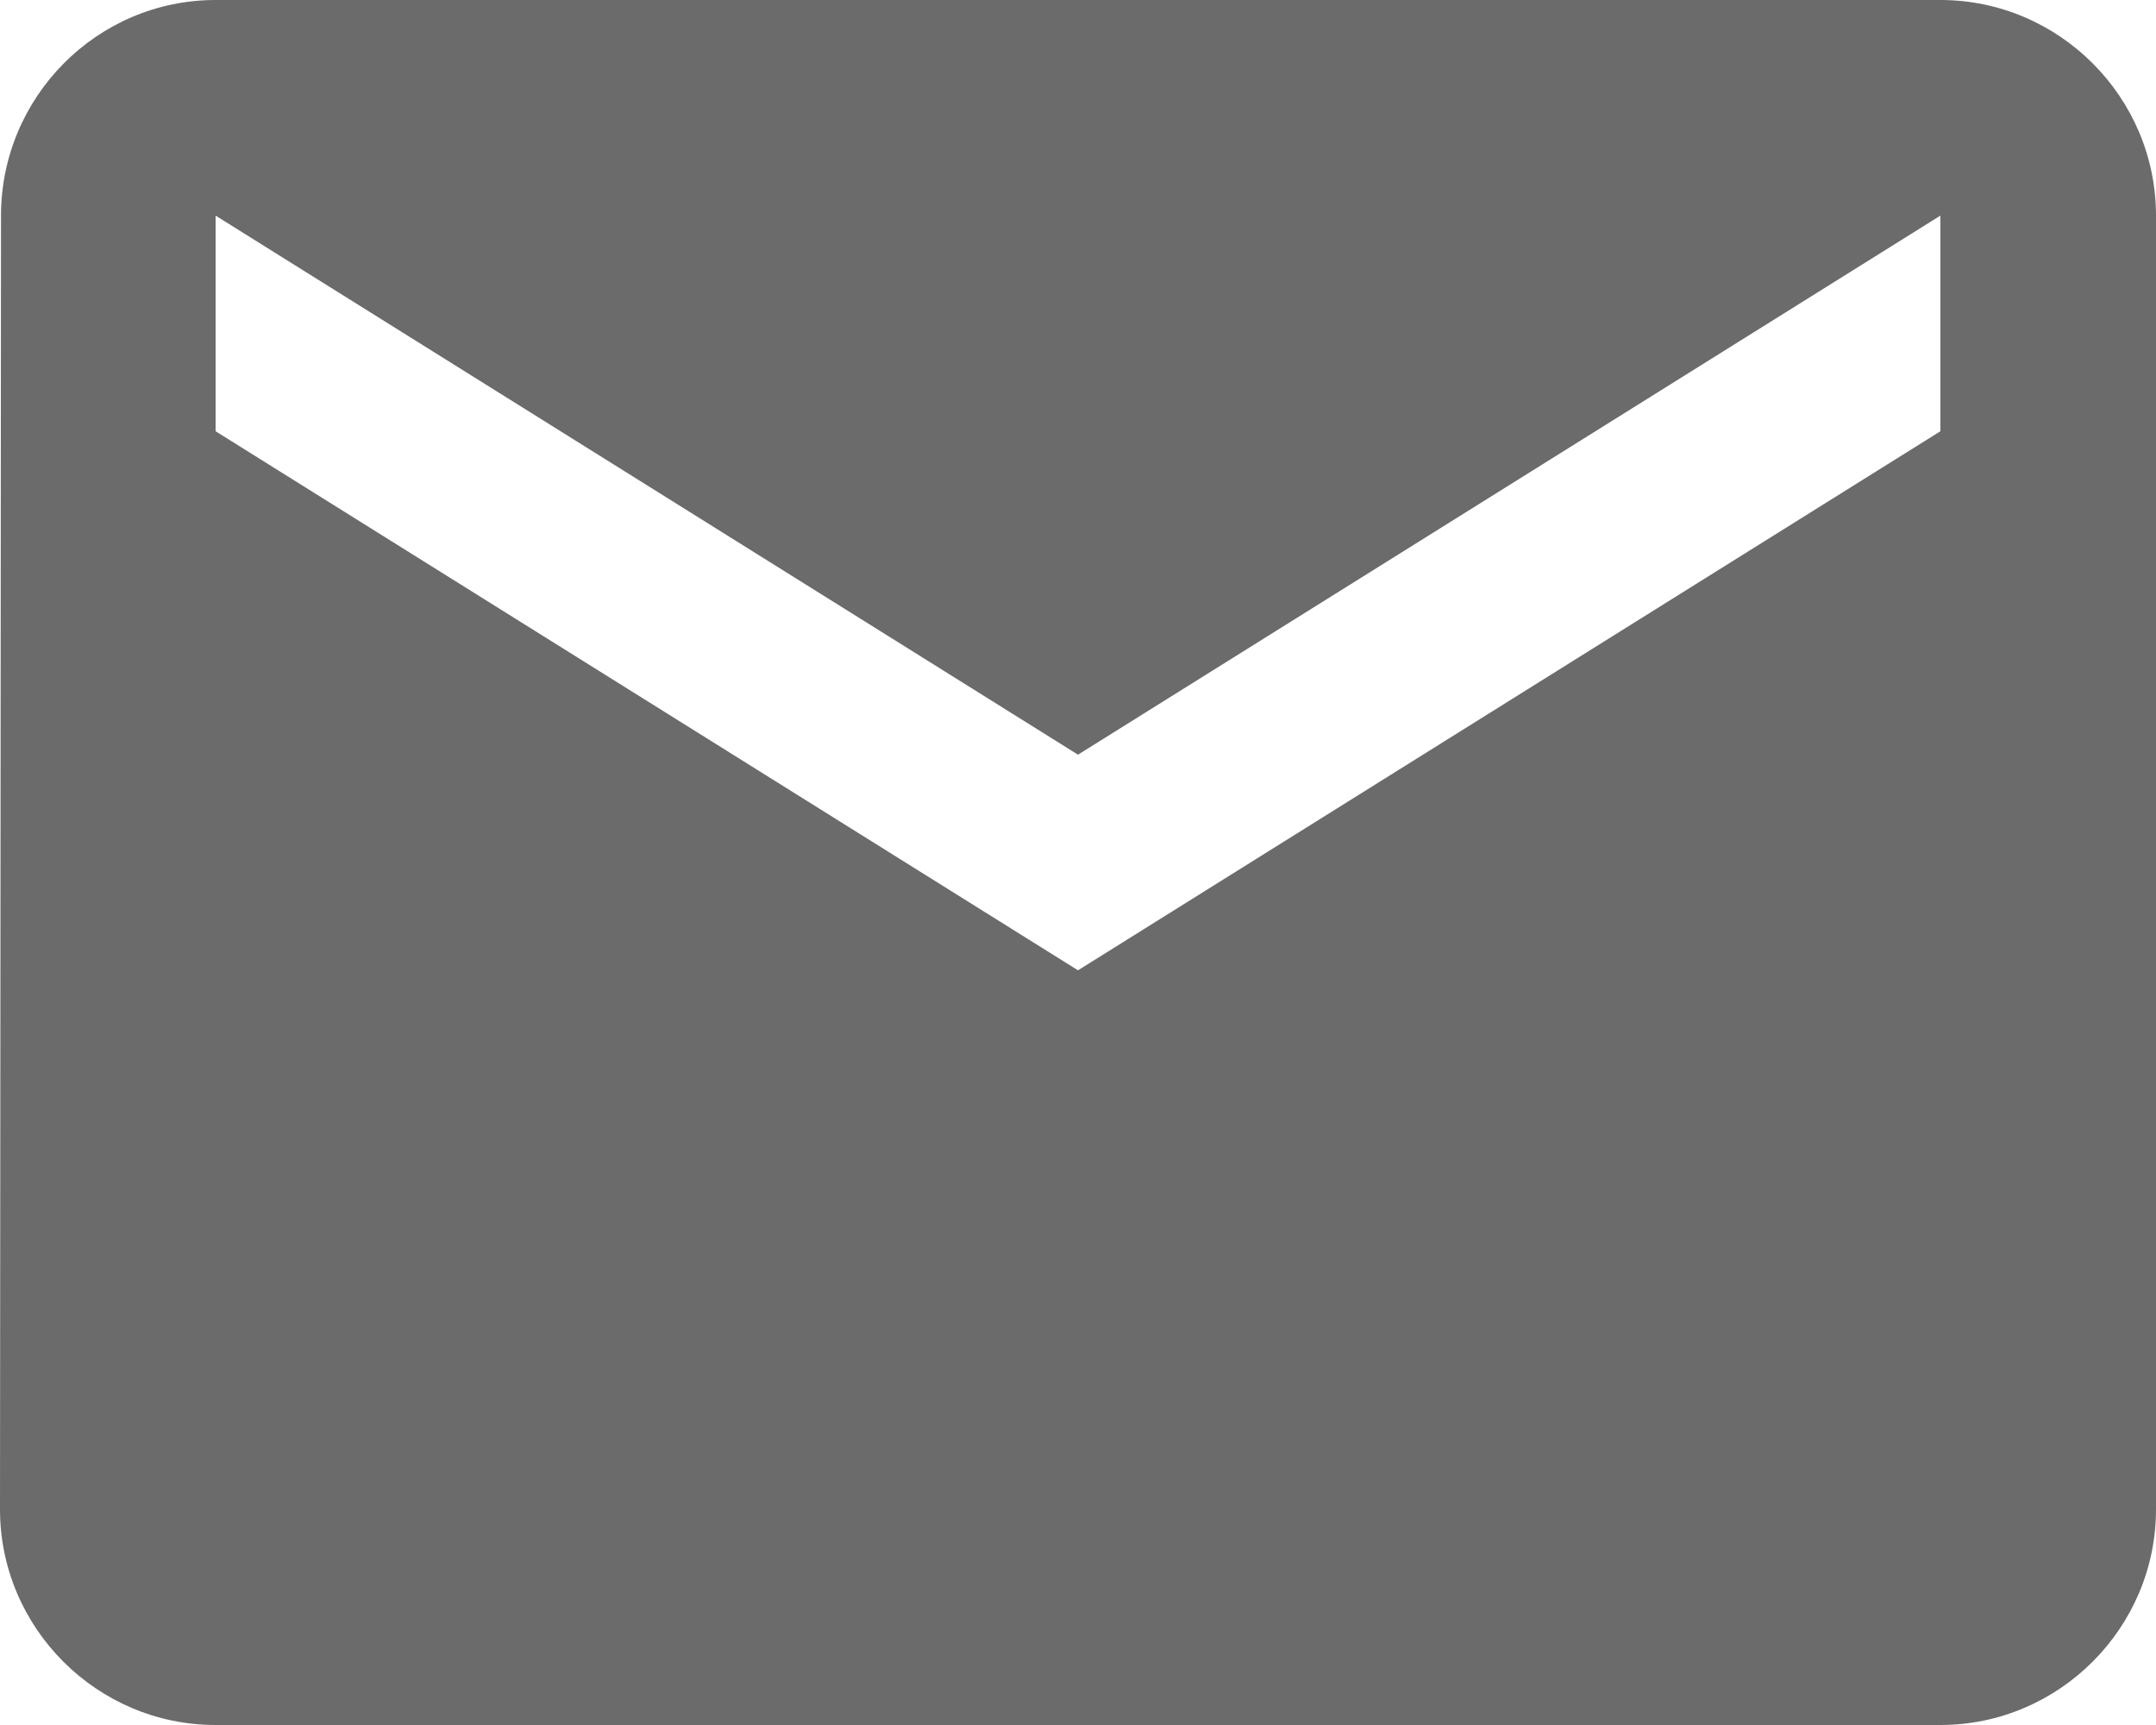 <svg width="15" height="12" viewBox="0 0 15 12" fill="none" xmlns="http://www.w3.org/2000/svg">
<path fill-rule="evenodd" clip-rule="evenodd" d="M1.5 0H13.5C14.325 0 15 0.675 15 1.5V10.5C15 11.325 14.325 12 13.5 12H1.5C0.675 12 0 11.325 0 10.5L0.007 1.5C0.007 0.675 0.675 0 1.5 0ZM7.5 6.75L13.5 3V1.5L7.5 5.25L1.5 1.5V3L7.5 6.75Z" fill="#6B6B6B"/>
</svg>
